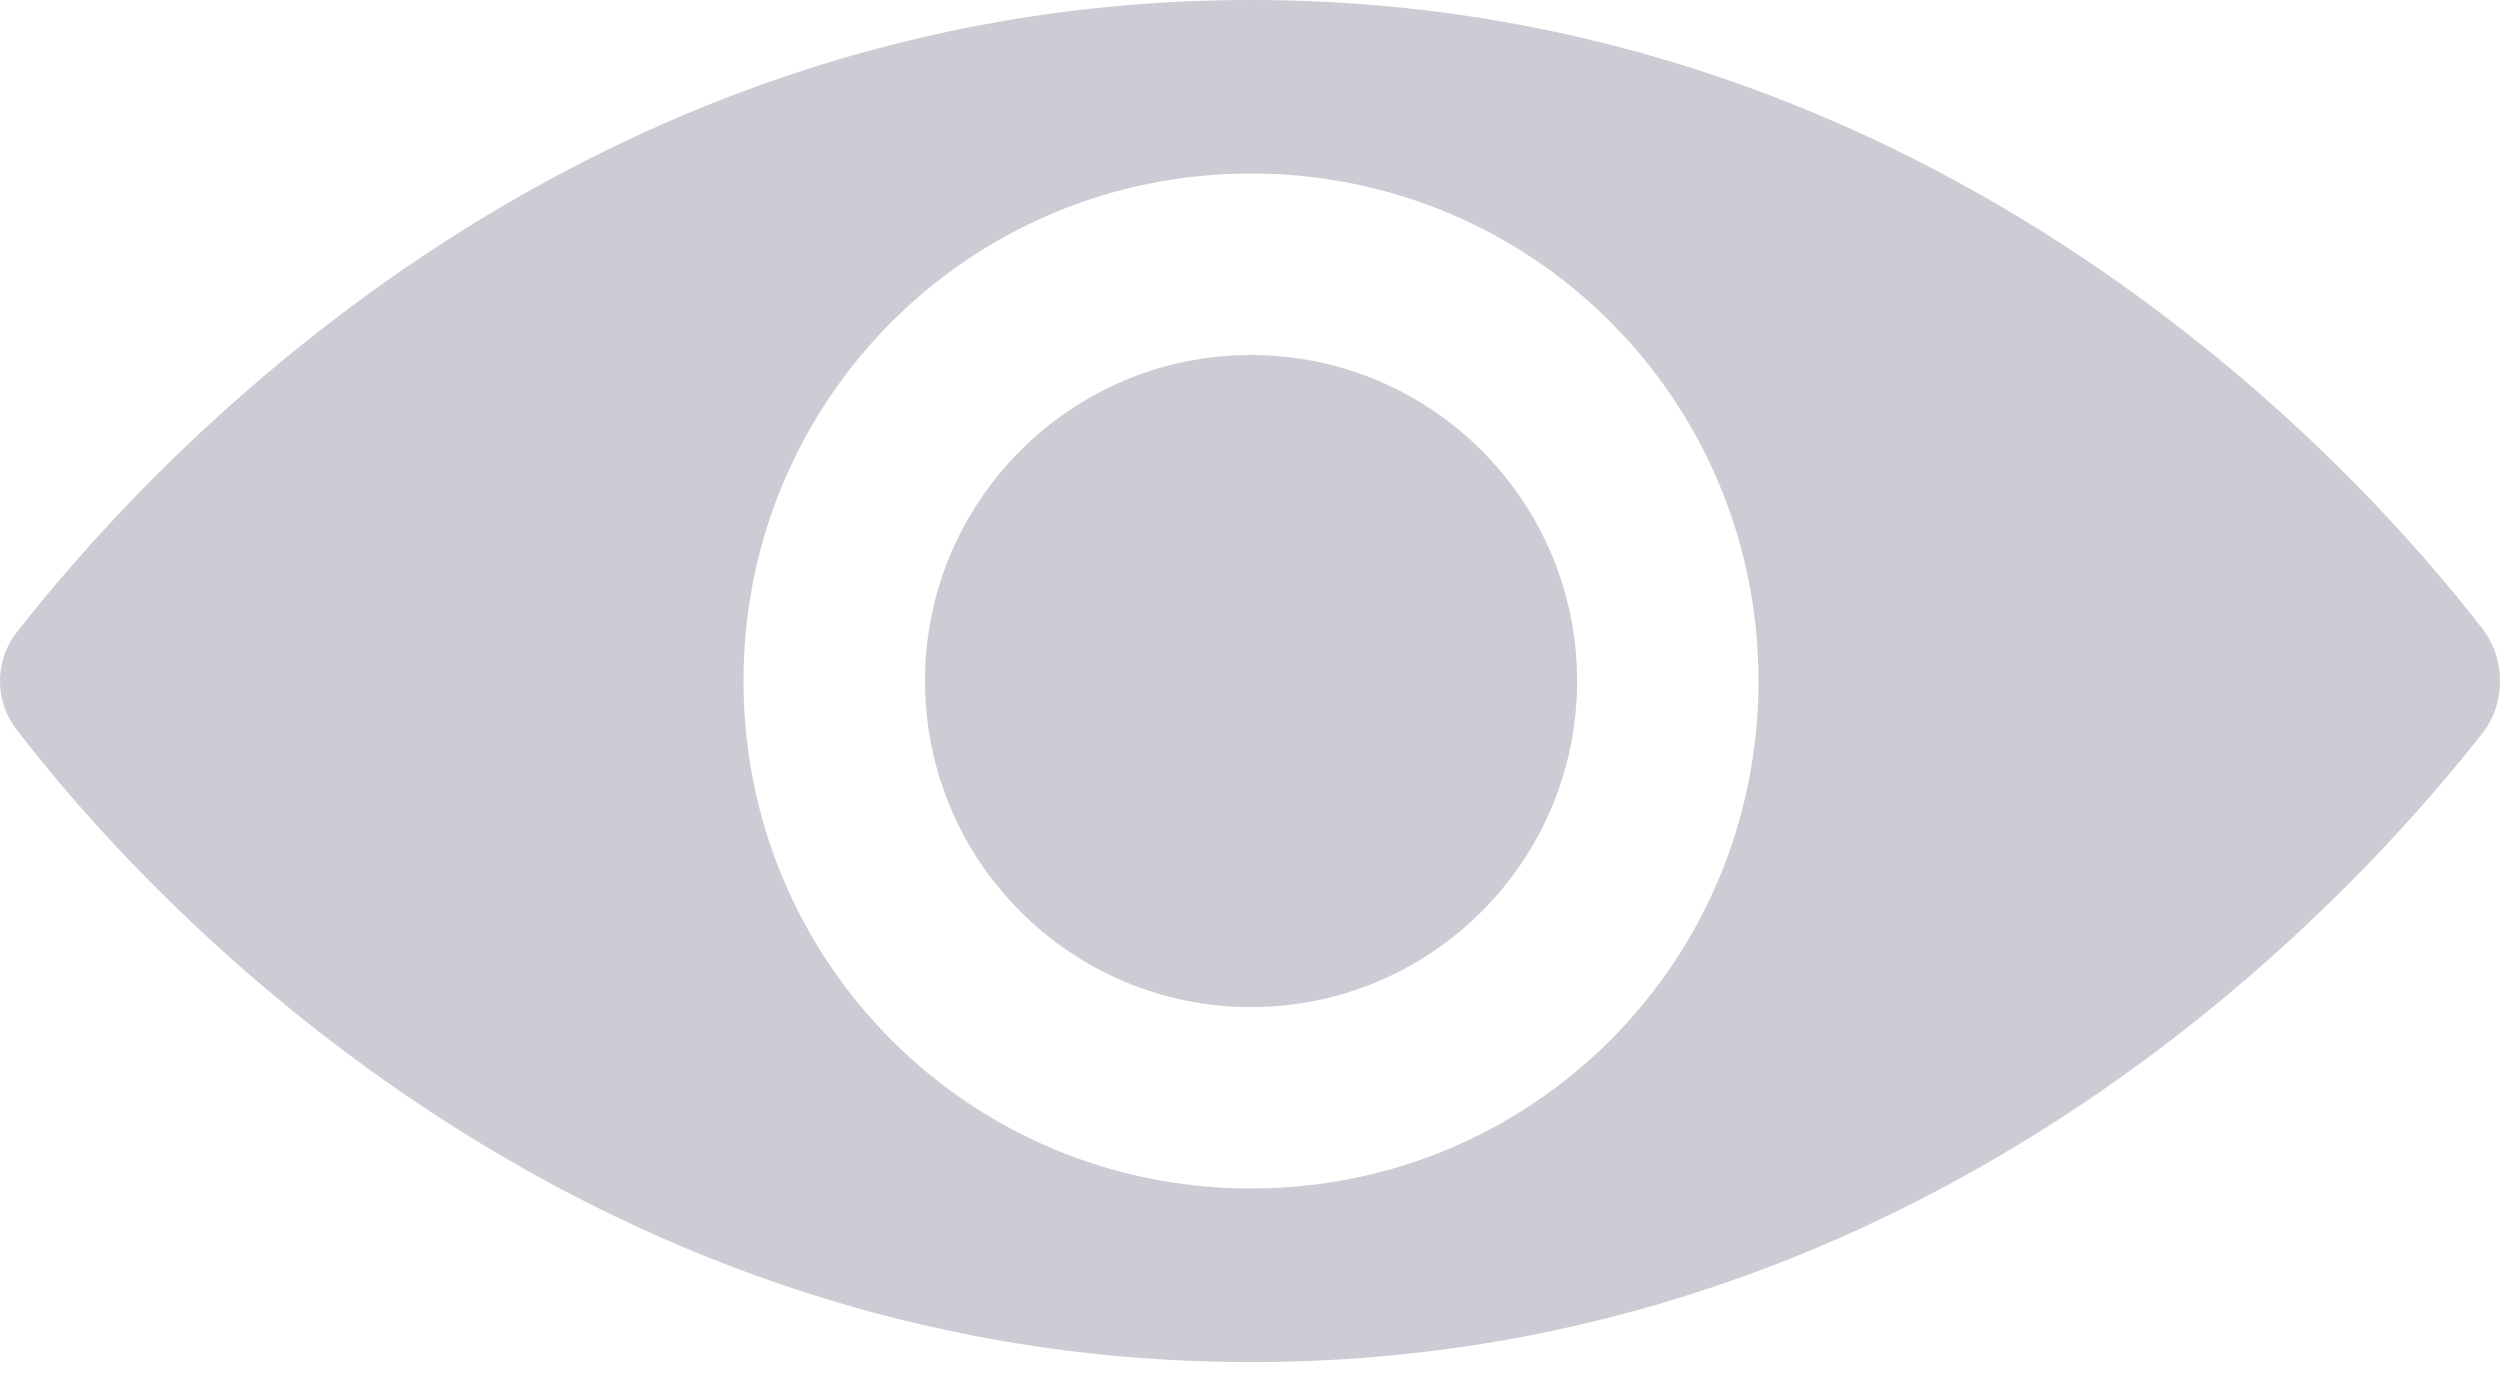 <svg width="25" height="14" viewBox="0 0 25 14" fill="none" xmlns="http://www.w3.org/2000/svg">
<path d="M24.842 6.311C23.633 4.733 19.399 0 12.51 0C5.621 0 1.413 4.733 0.177 6.311C-0.059 6.6 -0.059 7.021 0.177 7.31C1.387 8.888 5.621 13.621 12.51 13.621C19.399 13.621 23.606 8.888 24.842 7.31C25.053 7.021 25.053 6.6 24.842 6.311ZM12.51 11.885C9.696 11.885 7.435 9.624 7.435 6.81C7.435 3.997 9.696 1.735 12.51 1.735C15.323 1.735 17.585 3.997 17.585 6.81C17.585 9.624 15.324 11.885 12.51 11.885Z" fill="#CDCCD4"/>
<path d="M15.771 6.81C15.771 8.611 14.311 10.071 12.51 10.071C10.709 10.071 9.25 8.611 9.25 6.81C9.25 5.01 10.709 3.55 12.51 3.55C14.311 3.55 15.771 5.01 15.771 6.81Z" fill="#CDCCD4"/>
</svg>
